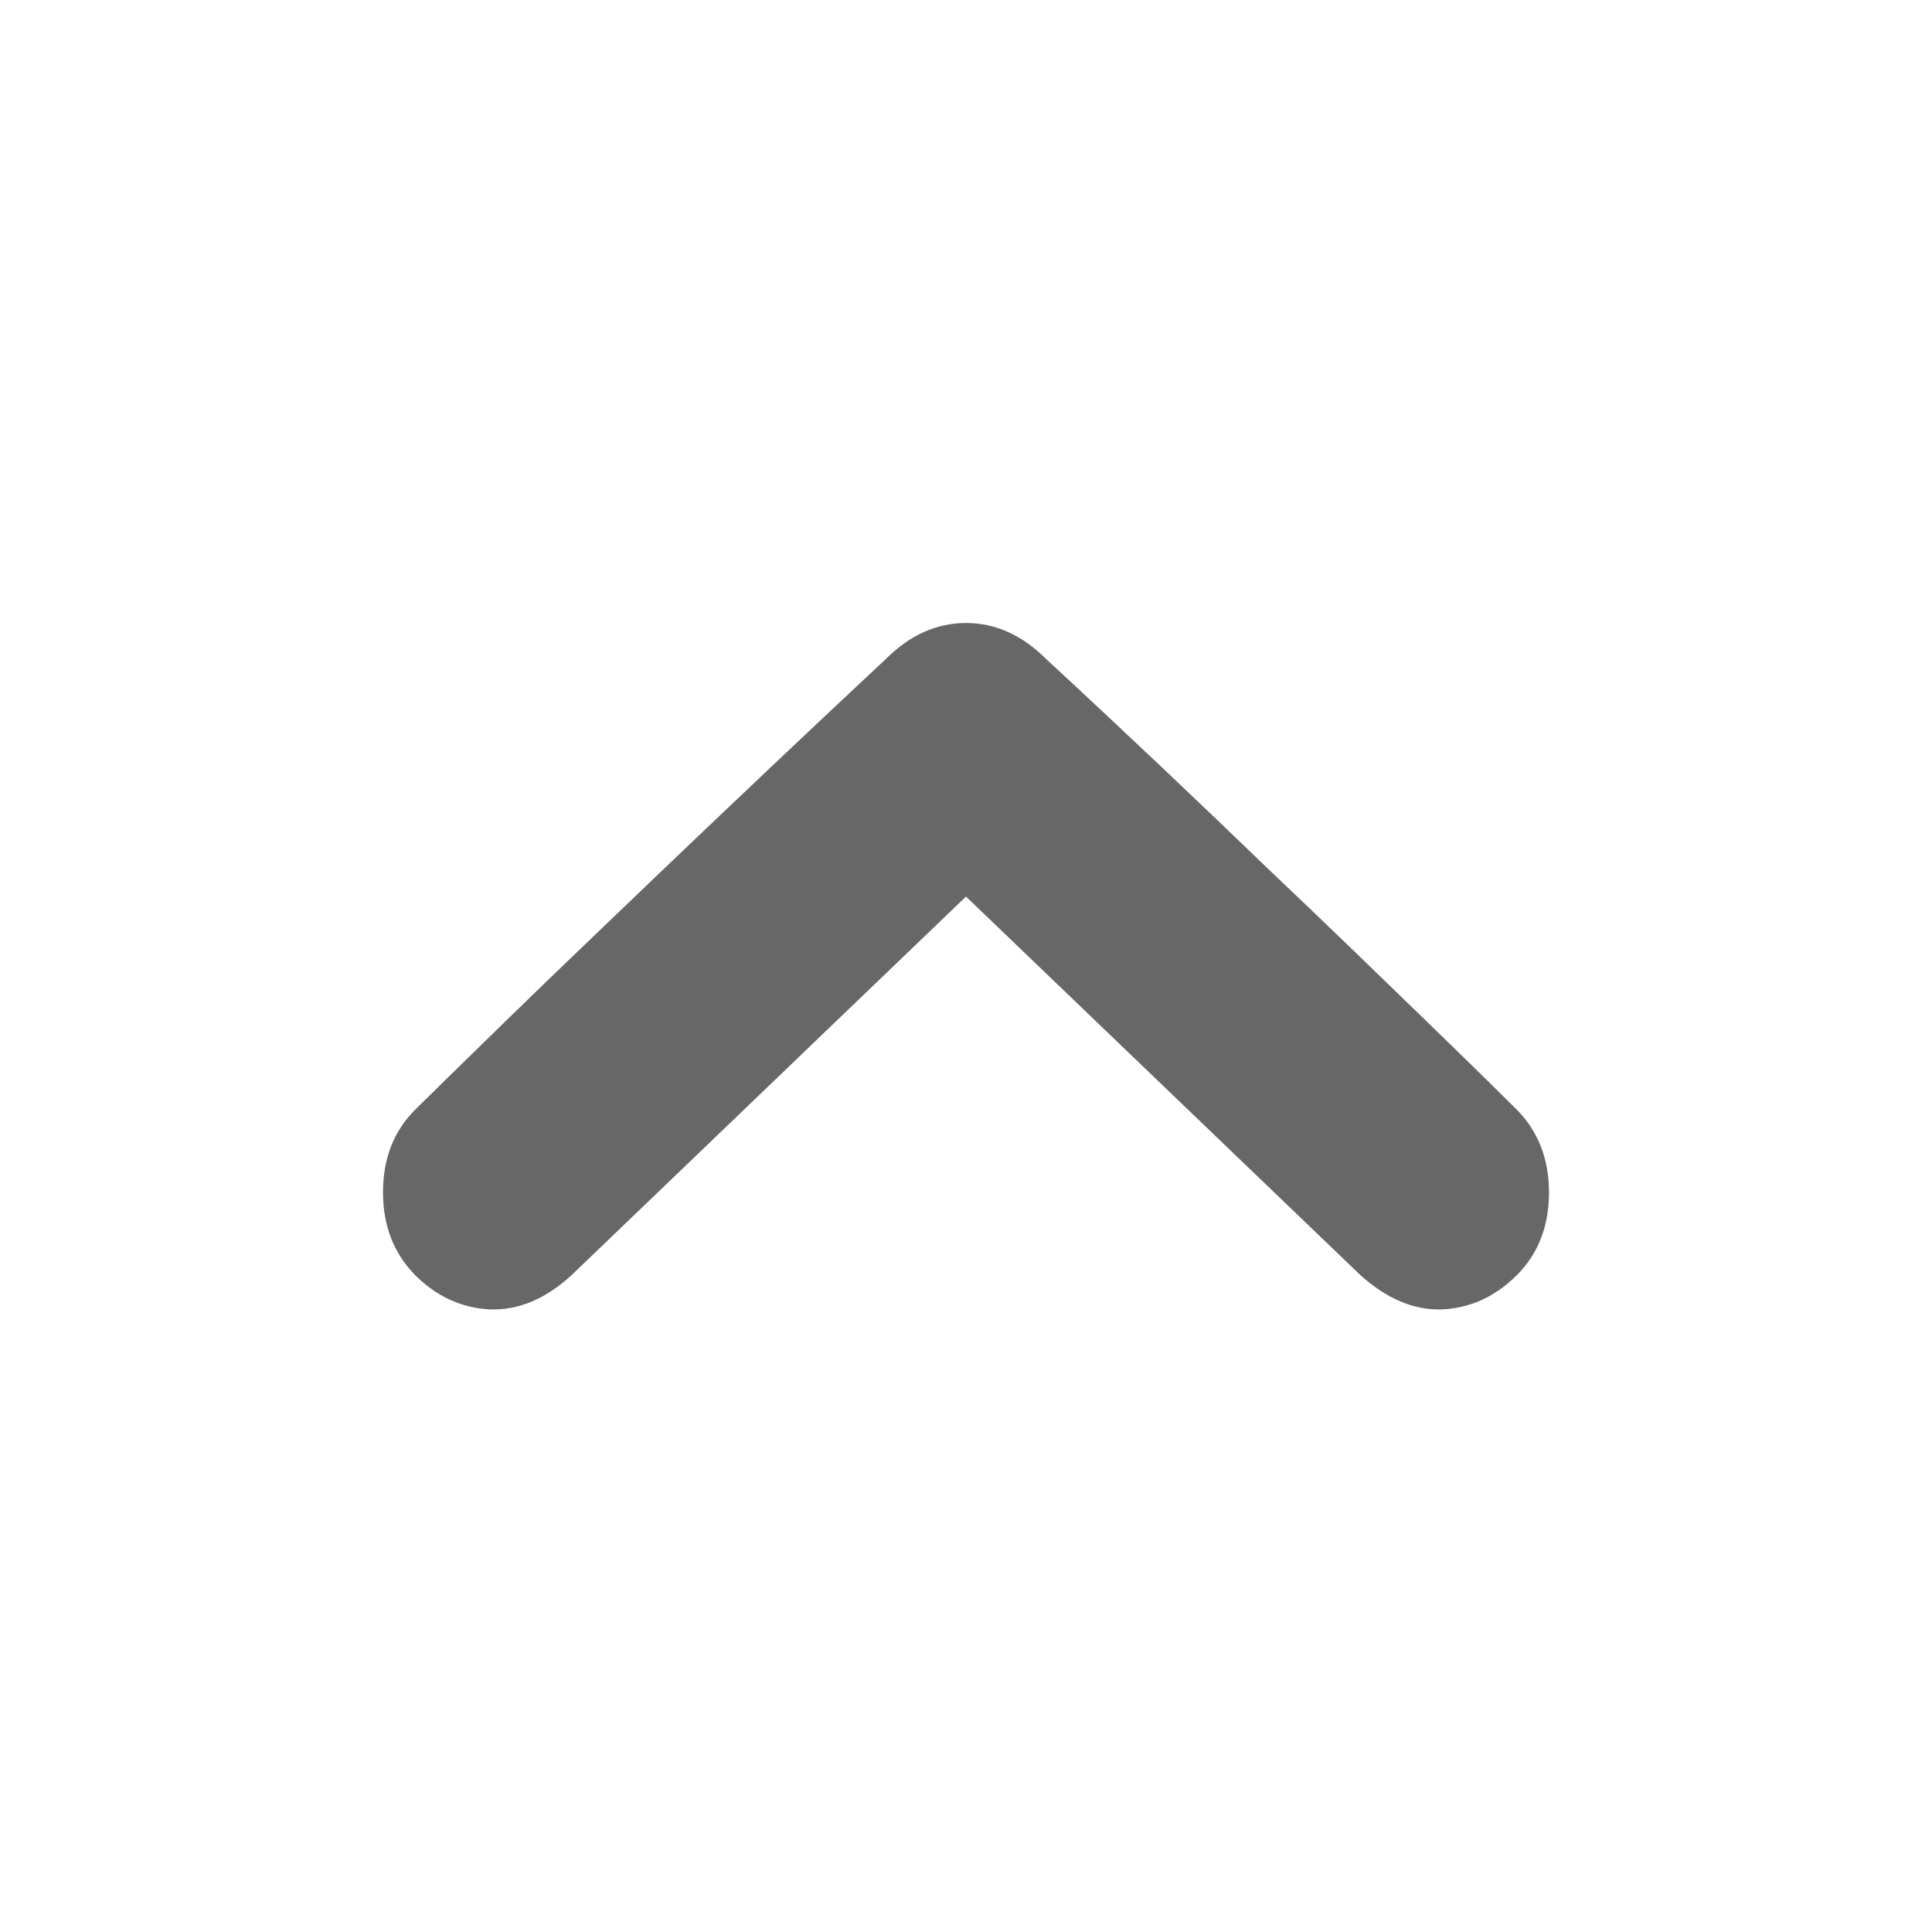 <?xml version="1.0" encoding="utf-8"?>
<!-- Generator: Adobe Illustrator 18.0.0, SVG Export Plug-In . SVG Version: 6.00 Build 0)  -->
<!DOCTYPE svg PUBLIC "-//W3C//DTD SVG 1.1//EN" "http://www.w3.org/Graphics/SVG/1.1/DTD/svg11.dtd">
<svg version="1.1" id="Layer_1" xmlns="http://www.w3.org/2000/svg" xmlns:xlink="http://www.w3.org/1999/xlink" x="0px" y="0px"
	 viewBox="-253.5 -253.5 512 512" enable-background="new -253.5 -253.5 512 512" xml:space="preserve">
<path fill="#676767" d="M-152,62.5c0,8.9,2.9,16.2,8.5,21.9c5.7,5.7,12.3,8.7,19.7,9.1c7.5,0.3,14.7-2.6,21.8-9.1L2.5-15.9L107,84.4
	c7.1,6.4,14.4,9.4,21.8,9.1c7.5-0.4,14-3.4,19.7-9.1c5.7-5.7,8.5-13,8.5-21.9s-2.9-16.2-8.5-21.9c-2.9-2.9-10.8-10.7-24-23.5
	S97.4-9.2,82.4-23.4C64.7-40.5,45.2-59,23.8-78.8c-6.4-6.4-13.5-9.6-21.3-9.6c-7.8,0-14.9,3.2-21.3,9.6
	c-21.3,19.9-40.8,38.4-58.6,55.4c-14.9,14.3-29,27.7-42.1,40.5c-13.1,12.8-21.1,20.6-24,23.5C-149.2,46.3-152,53.6-152,62.5z"/>
</svg>
